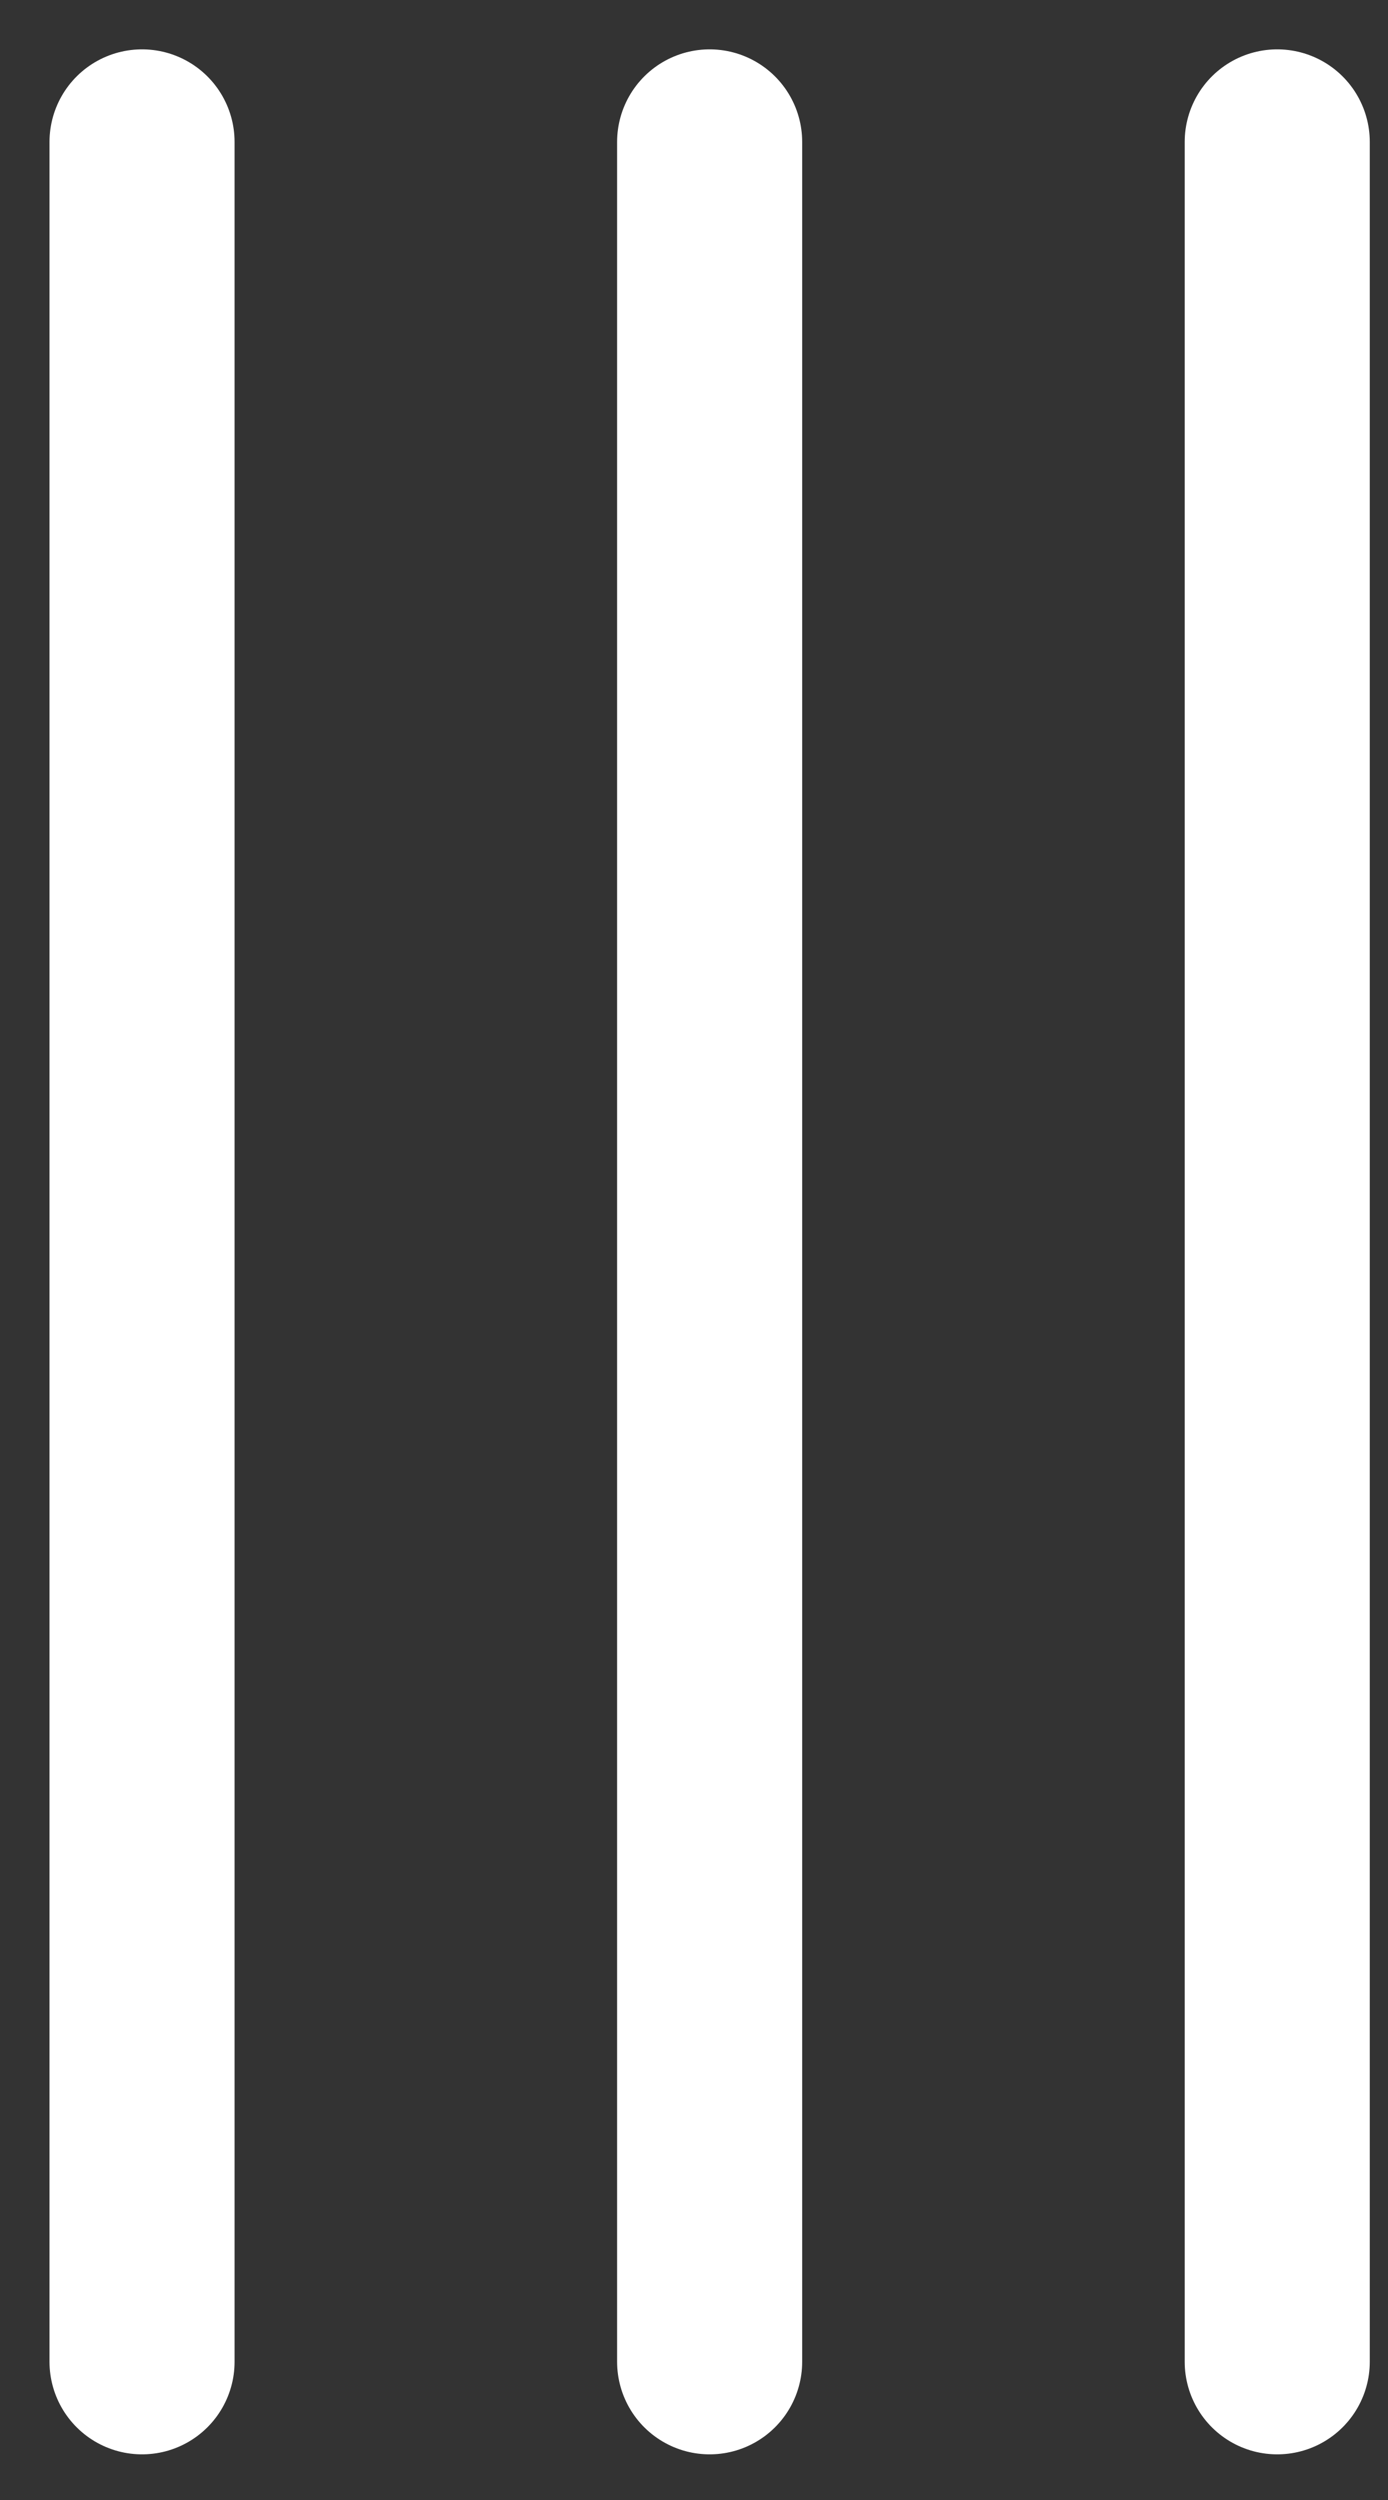 <svg width="15" height="27" viewBox="0 0 15 27" fill="none" xmlns="http://www.w3.org/2000/svg">
<rect x="0" y="0" width="15" height="27" fill="#333333" stroke="none"/>
<path d="M7.669 25.507V1.533" stroke="white" stroke-width="2" stroke-linecap="round" stroke-linejoin="round"/>
<path d="M13.803 25.507V1.533" stroke="white" stroke-width="2" stroke-linecap="round" stroke-linejoin="round"/>
<path d="M1.535 25.507V1.533" stroke="white" stroke-width="2" stroke-linecap="round" stroke-linejoin="round"/>
</svg>
